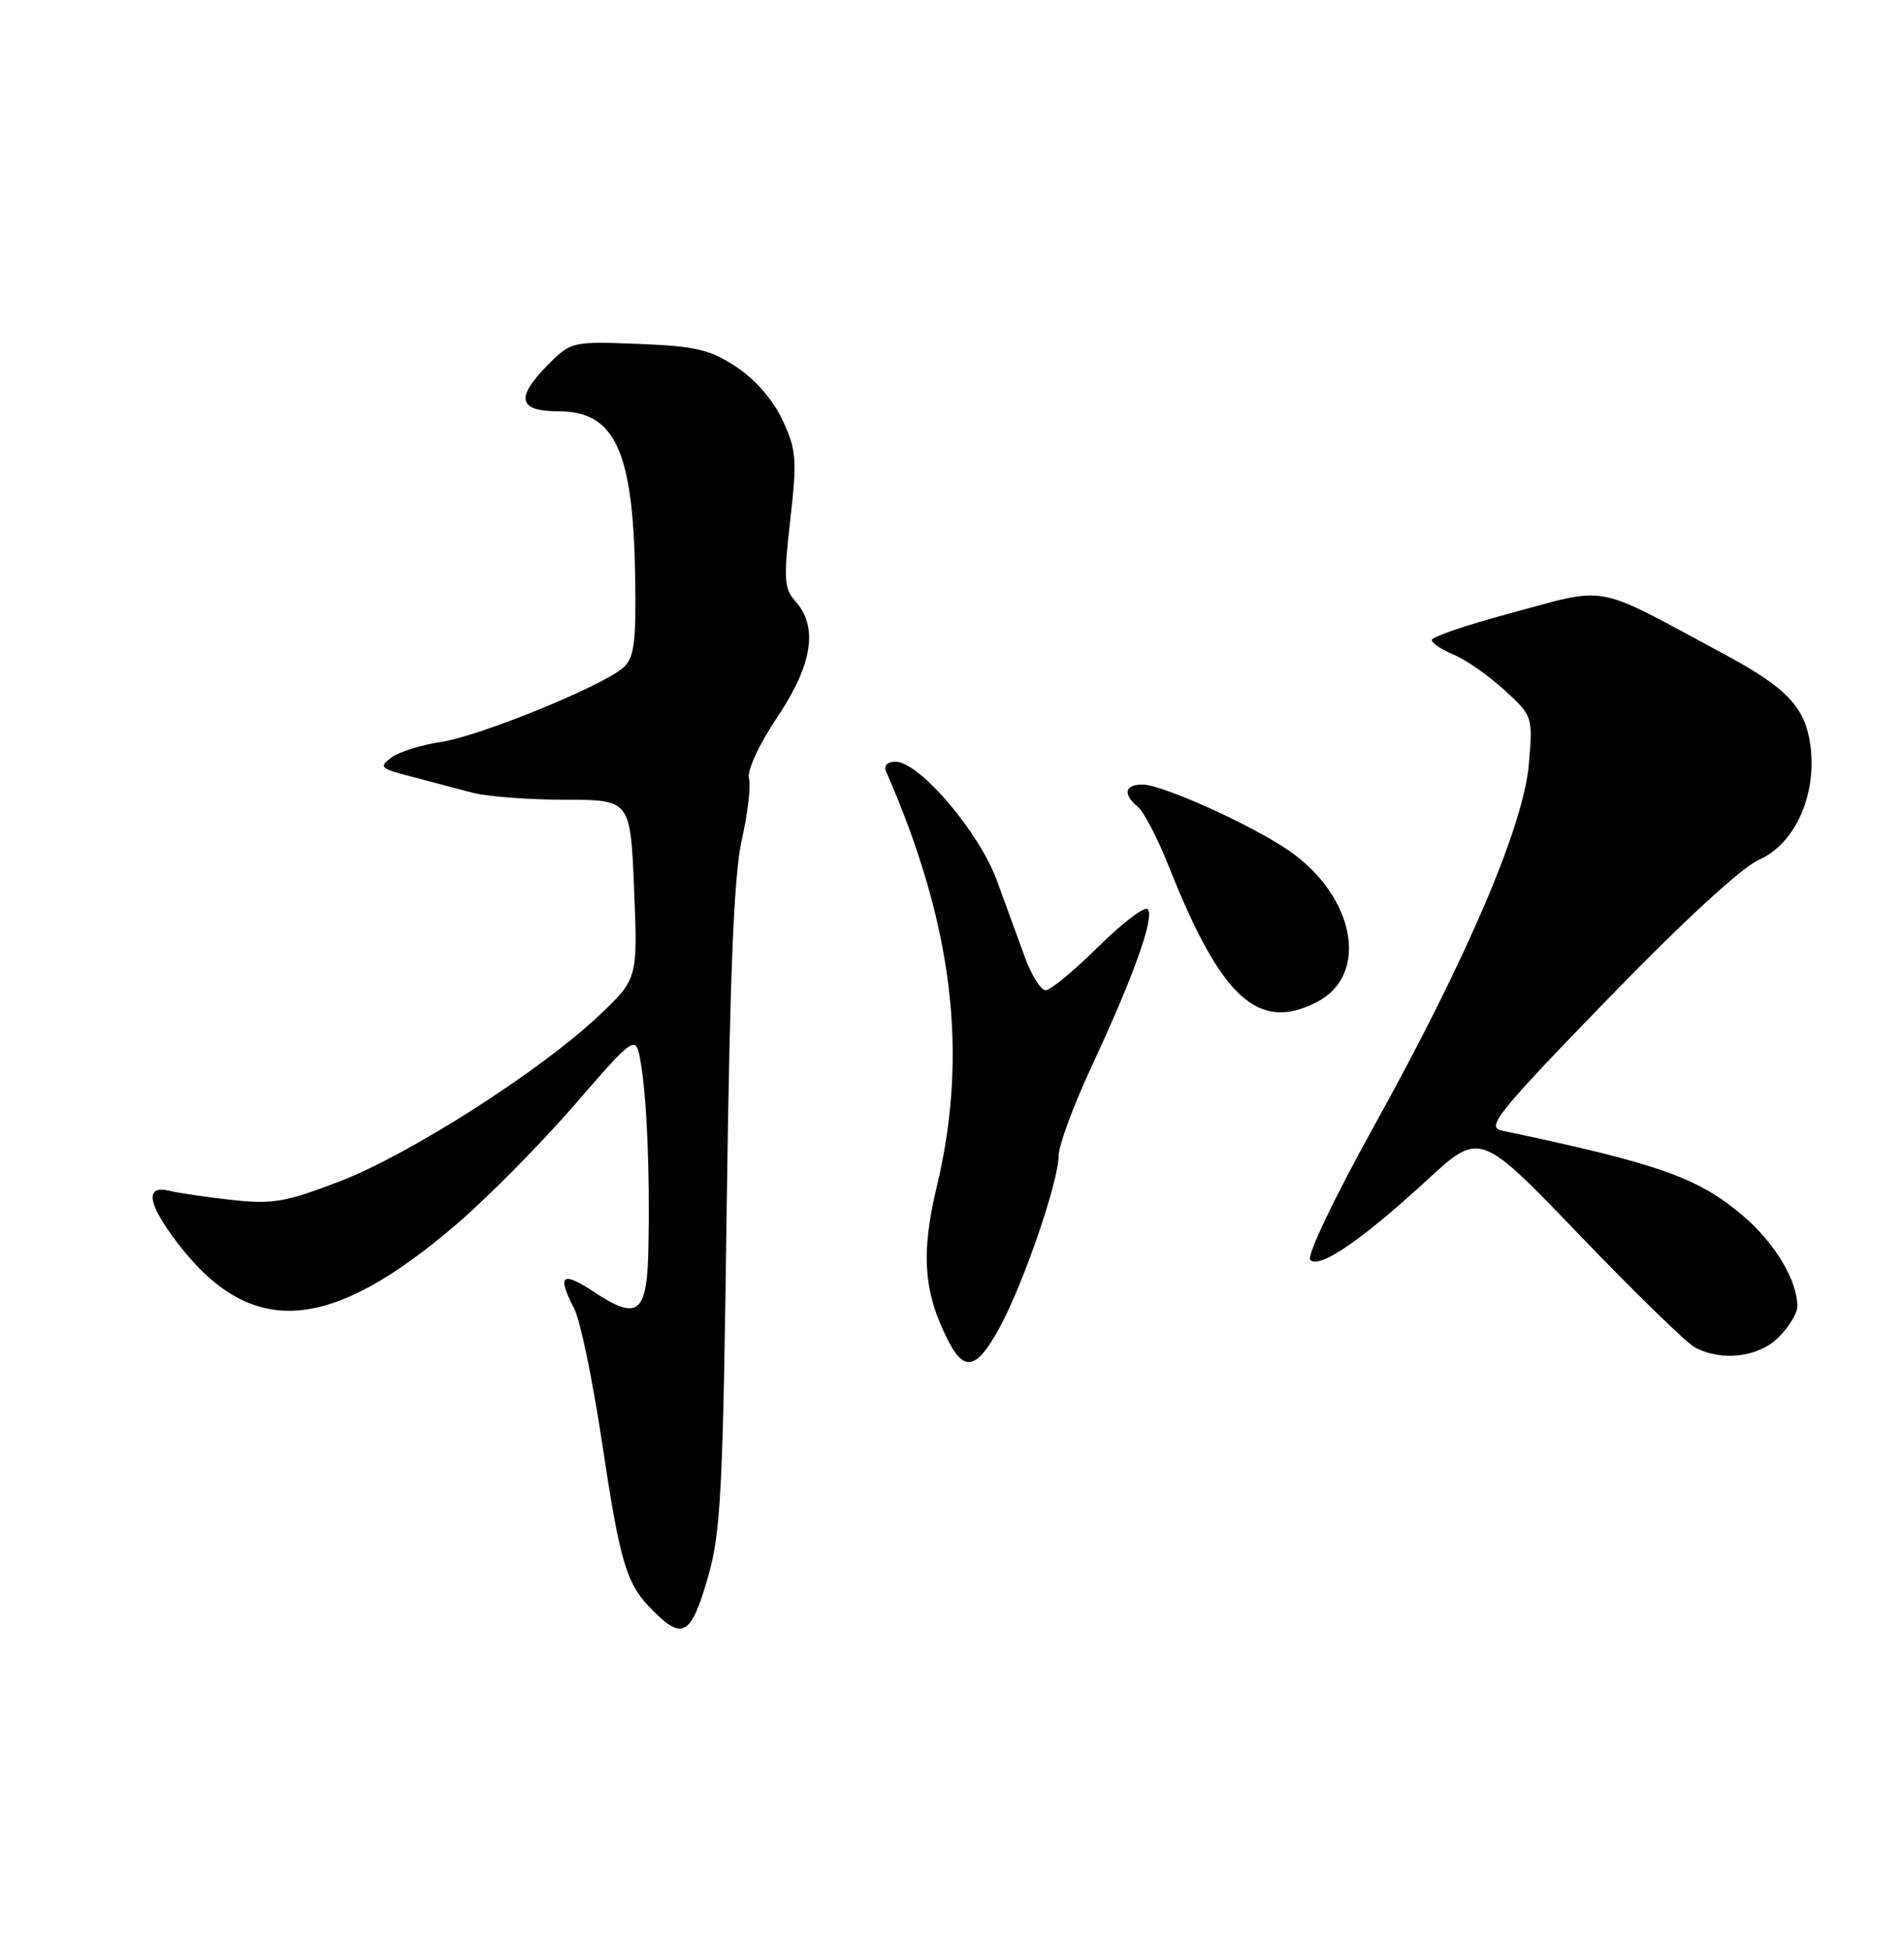 <?xml version="1.0" encoding="UTF-8" standalone="no"?>
<!DOCTYPE svg PUBLIC "-//W3C//DTD SVG 1.1//EN" "http://www.w3.org/Graphics/SVG/1.1/DTD/svg11.dtd" >
<svg xmlns="http://www.w3.org/2000/svg" xmlns:xlink="http://www.w3.org/1999/xlink" version="1.1" viewBox="0 0 250 256">
 <g >
 <path fill="currentColor"
d=" M 92.90 207.25 C 94.66 201.19 94.92 196.22 95.42 158.50 C 95.84 127.69 96.36 114.84 97.40 110.25 C 98.18 106.81 98.60 103.19 98.34 102.21 C 98.07 101.16 99.64 97.77 102.10 94.09 C 106.71 87.19 107.45 82.26 104.40 78.89 C 102.96 77.29 102.88 75.96 103.76 68.28 C 104.67 60.33 104.58 59.09 102.76 55.18 C 101.53 52.53 99.19 49.83 96.70 48.18 C 93.23 45.89 91.39 45.45 83.85 45.15 C 75.19 44.81 74.99 44.85 72.02 47.82 C 67.63 52.22 68.01 54.00 73.35 54.00 C 80.73 54.00 83.13 59.16 83.40 75.65 C 83.54 84.33 83.28 86.34 81.87 87.62 C 79.19 90.04 62.97 96.66 57.89 97.41 C 55.35 97.78 52.43 98.69 51.41 99.44 C 49.70 100.69 49.92 100.90 54.03 101.96 C 56.49 102.60 60.08 103.55 62.00 104.06 C 63.92 104.57 69.39 104.99 74.14 104.99 C 82.78 105.00 82.78 105.00 83.26 116.75 C 83.74 128.50 83.74 128.50 78.62 133.35 C 70.98 140.57 53.87 151.52 44.66 155.07 C 37.53 157.82 35.79 158.12 30.52 157.54 C 27.21 157.18 23.49 156.63 22.25 156.33 C 18.98 155.54 19.36 158.01 23.29 163.16 C 32.93 175.79 43.28 175.07 60.08 160.60 C 64.16 157.09 71.10 150.06 75.50 144.98 C 83.50 135.75 83.50 135.75 84.15 139.63 C 84.94 144.35 85.34 154.02 85.14 163.78 C 84.97 172.50 83.80 173.46 77.98 169.60 C 73.77 166.82 73.11 167.38 75.40 171.81 C 76.18 173.31 77.79 181.05 78.99 189.01 C 81.46 205.44 82.21 207.93 85.75 211.47 C 89.62 215.35 90.74 214.68 92.90 207.25 Z  M 131.27 174.25 C 134.39 168.51 139.00 155.08 139.00 151.72 C 139.00 150.38 140.97 145.06 143.38 139.90 C 148.89 128.08 151.65 120.32 150.69 119.36 C 150.28 118.95 147.36 121.18 144.19 124.31 C 141.03 127.44 137.93 130.00 137.30 130.00 C 136.68 130.00 135.46 128.09 134.60 125.75 C 133.74 123.41 132.08 118.86 130.90 115.62 C 128.57 109.22 120.70 100.00 117.58 100.00 C 116.52 100.00 116.01 100.51 116.33 101.25 C 125.13 121.31 127.20 138.25 123.00 155.79 C 120.88 164.63 121.27 169.76 124.55 176.10 C 126.66 180.18 128.29 179.73 131.27 174.25 Z  M 233.55 175.55 C 234.90 174.20 236.00 172.38 236.00 171.51 C 236.00 168.13 233.07 163.22 228.96 159.70 C 223.01 154.60 217.97 152.81 197.17 148.42 C 195.10 147.98 196.62 146.10 211.05 131.21 C 221.10 120.85 228.69 113.87 231.01 112.84 C 235.70 110.77 238.58 104.33 237.71 97.86 C 237.04 92.87 234.64 90.32 226.50 85.94 C 208.84 76.45 211.57 76.95 197.83 80.64 C 192.42 82.10 188.00 83.62 188.00 84.02 C 188.00 84.43 189.30 85.30 190.89 85.95 C 192.47 86.61 195.46 88.69 197.52 90.58 C 201.24 93.99 201.27 94.07 200.75 100.26 C 200.06 108.42 192.66 125.75 180.39 147.88 C 175.08 157.47 171.55 164.89 172.05 165.41 C 173.21 166.63 178.88 162.75 187.41 154.89 C 194.32 148.53 194.32 148.53 207.41 162.15 C 214.61 169.65 221.40 176.26 222.50 176.86 C 226.05 178.78 230.89 178.20 233.55 175.55 Z  M 172.93 131.54 C 179.84 127.97 177.93 117.68 169.25 111.68 C 164.37 108.31 152.61 103.00 150.02 103.00 C 147.66 103.00 147.40 104.26 149.41 105.93 C 150.19 106.57 152.03 110.12 153.49 113.80 C 160.36 131.09 165.22 135.52 172.93 131.54 Z "/>
</g>
</svg>